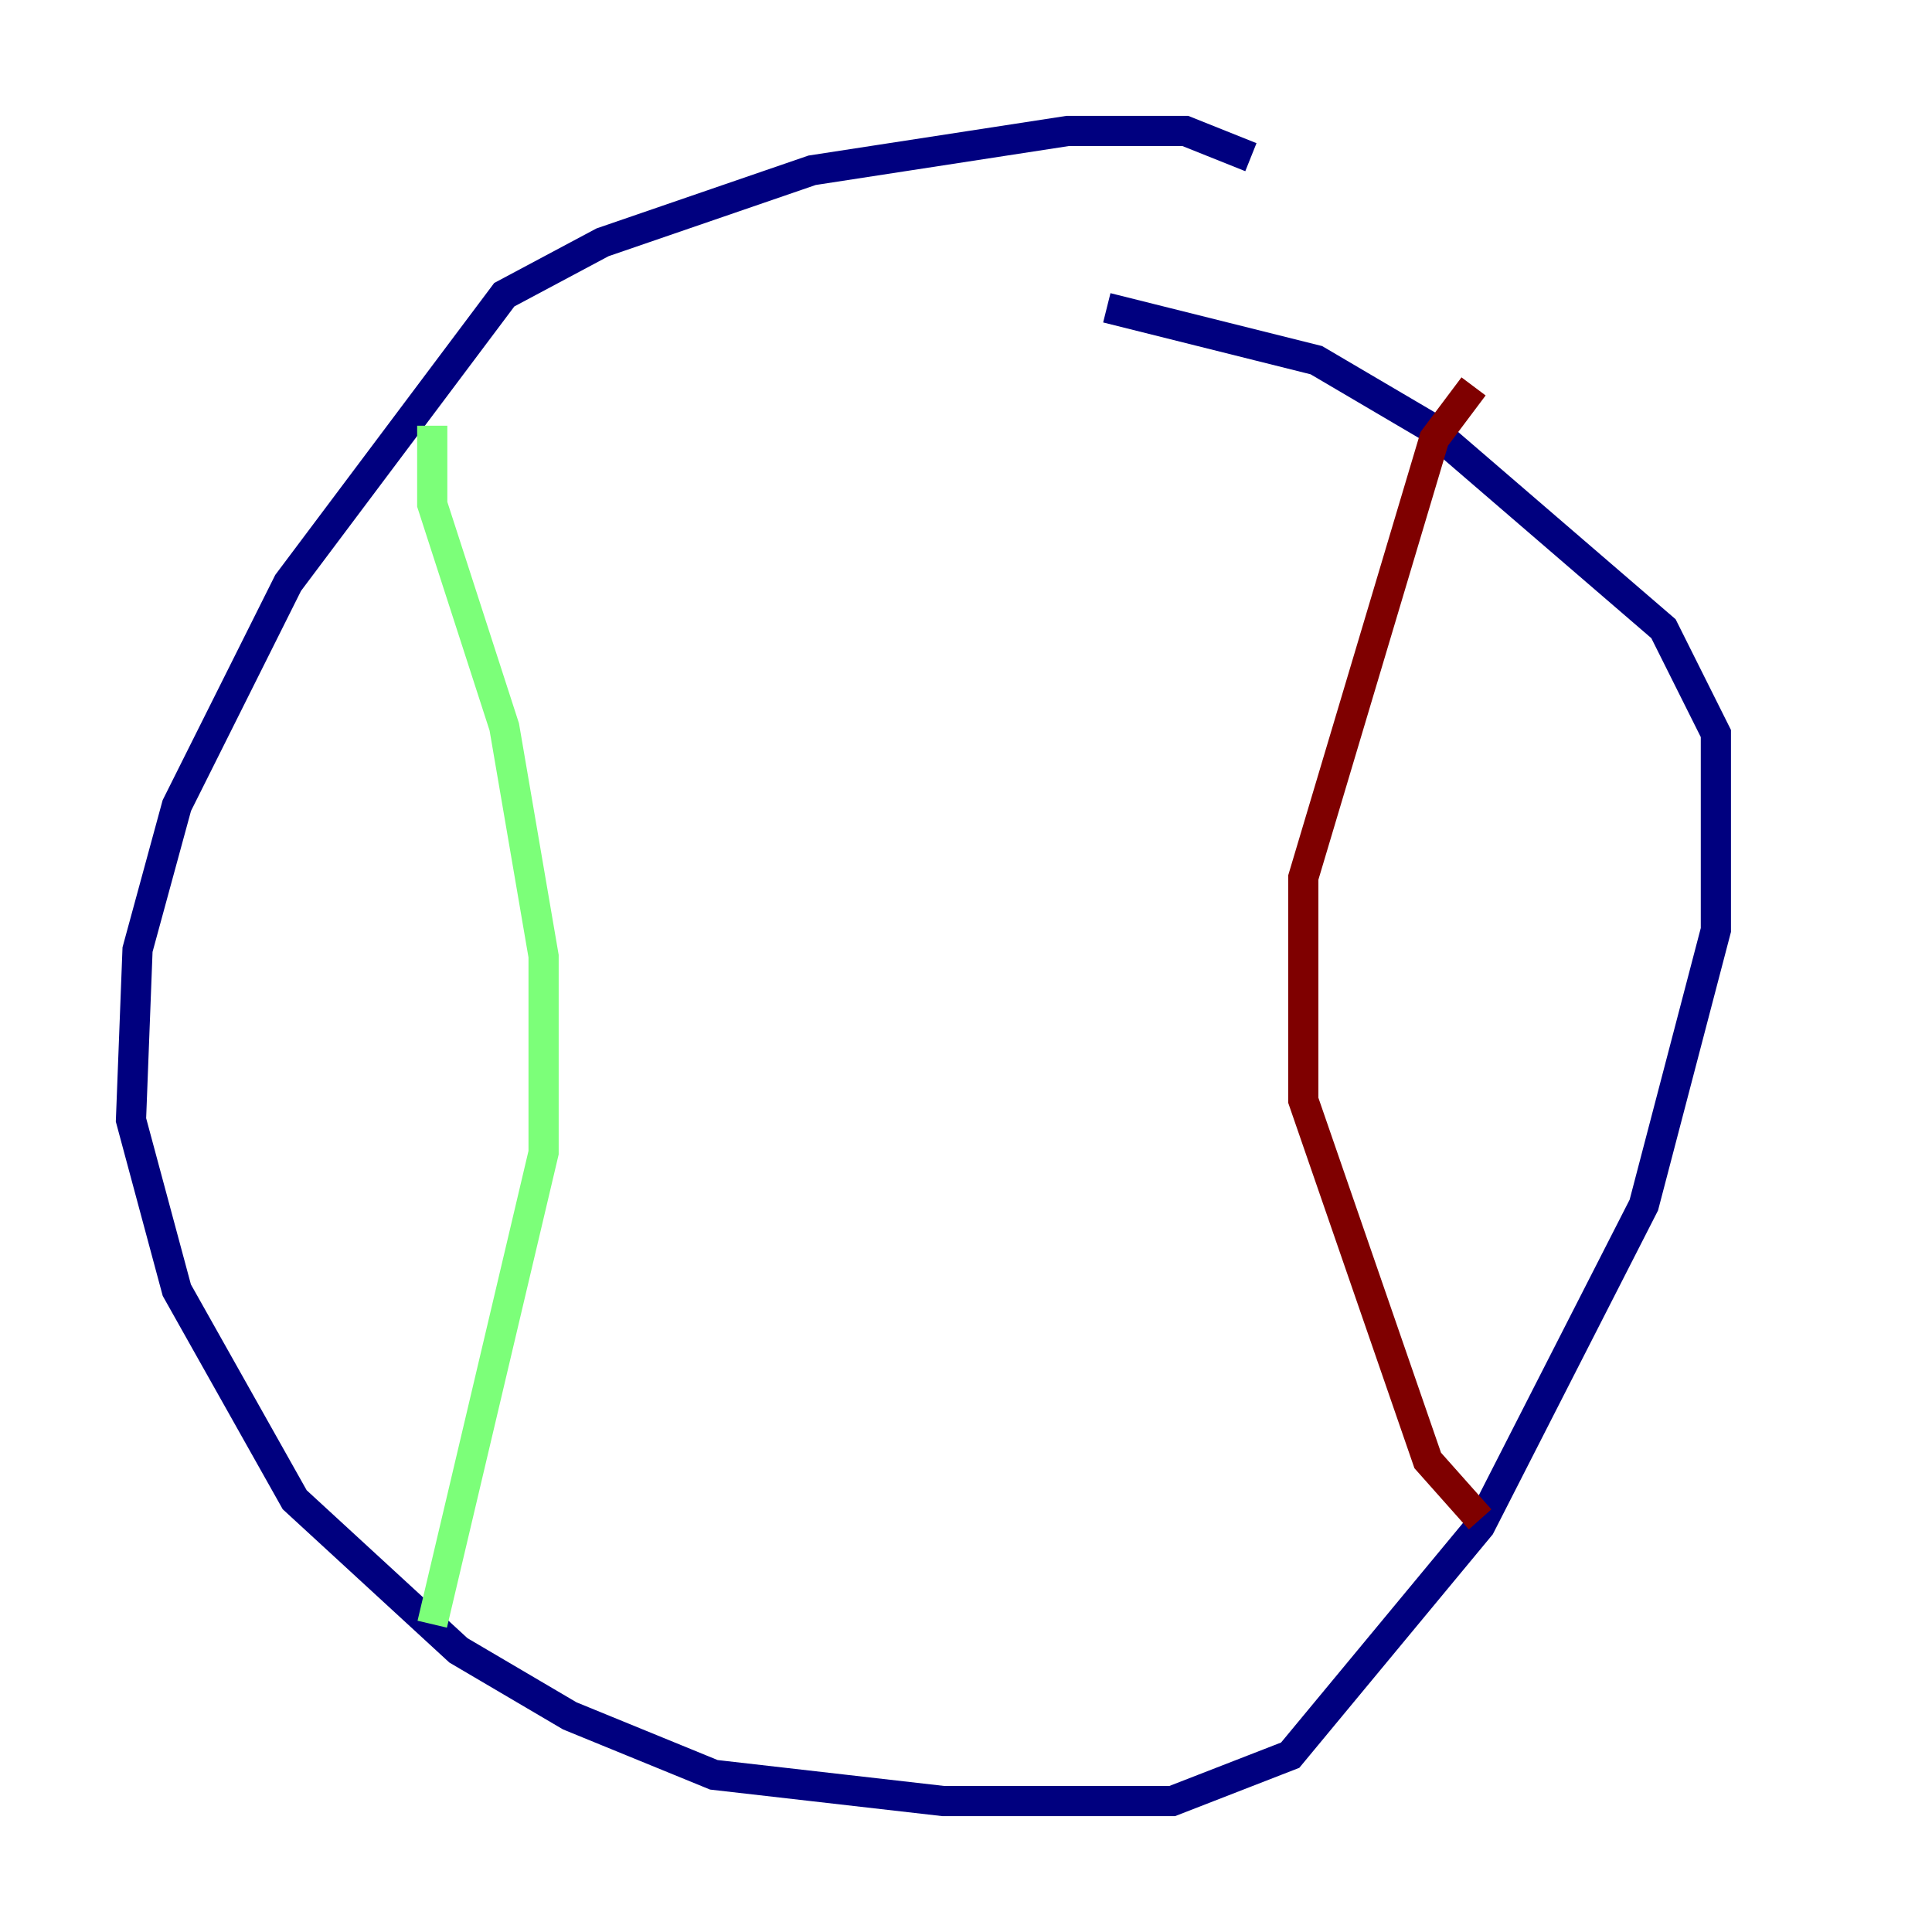 <?xml version="1.0" encoding="utf-8" ?>
<svg baseProfile="tiny" height="128" version="1.2" viewBox="0,0,128,128" width="128" xmlns="http://www.w3.org/2000/svg" xmlns:ev="http://www.w3.org/2001/xml-events" xmlns:xlink="http://www.w3.org/1999/xlink"><defs /><polyline fill="none" points="82.875,10.414 78.536,8.678 70.725,8.678 53.803,11.281 39.919,16.054 33.41,19.525 19.091,38.617 11.715,53.37 9.112,62.915 8.678,74.197 11.715,85.478 19.525,99.363 30.373,109.342 37.749,113.681 47.295,117.586 62.481,119.322 77.668,119.322 85.478,116.285 98.061,101.098 108.909,79.837 113.681,61.614 113.681,48.597 110.21,41.654 94.59,28.203 87.214,23.864 73.329,20.393" stroke="#00007f" stroke-width="2" /><polyline fill="none" points="28.637,28.203 28.637,33.41 33.41,48.163 36.014,63.349 36.014,76.366 28.637,107.607" stroke="#7cff79" stroke-width="2" /><polyline fill="none" points="97.627,25.6 95.024,29.071 86.346,58.142 86.346,72.895 94.59,96.759 98.061,100.664" stroke="#7f0000" stroke-width="2" /></svg>